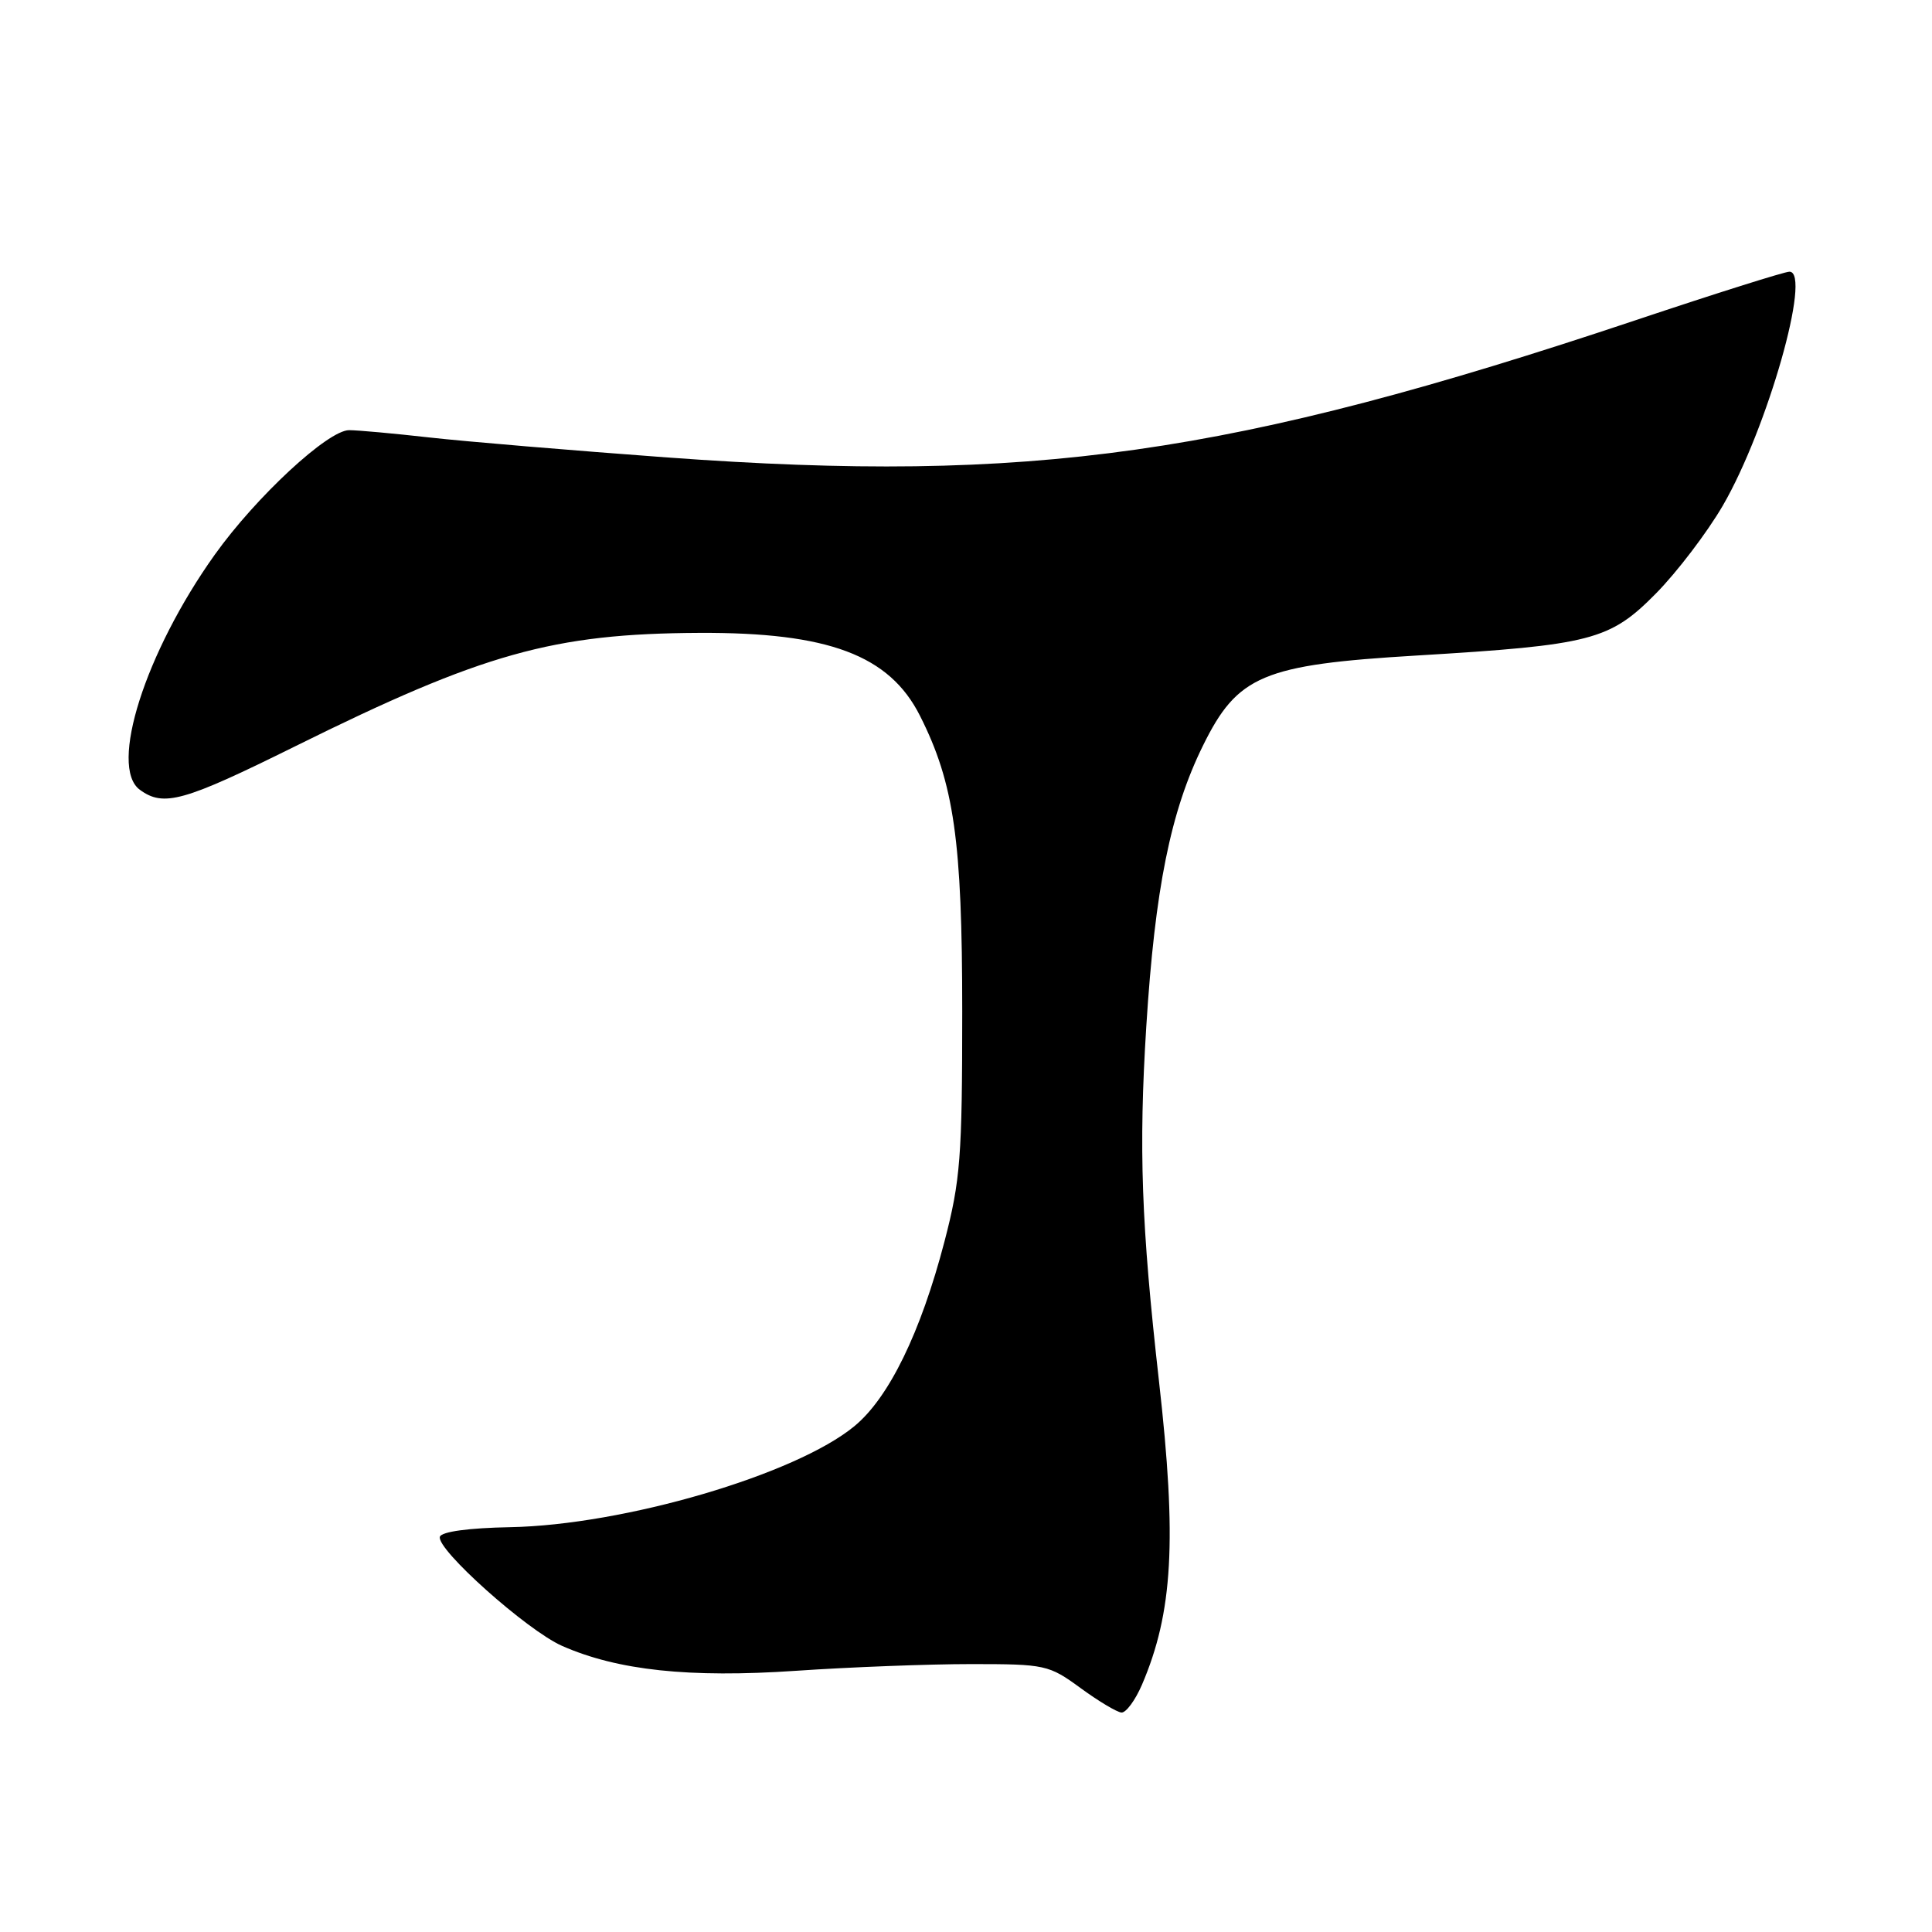 <?xml version="1.0" encoding="UTF-8" standalone="no"?>
<!DOCTYPE svg PUBLIC "-//W3C//DTD SVG 1.1//EN" "http://www.w3.org/Graphics/SVG/1.1/DTD/svg11.dtd" >
<svg xmlns="http://www.w3.org/2000/svg" xmlns:xlink="http://www.w3.org/1999/xlink" version="1.1" viewBox="0 0 256 256">
 <g >
 <path fill="currentColor"
d=" M 151.31 223.25 C 155.42 213.66 155.96 204.12 153.57 183.00 C 151.23 162.26 150.87 152.24 151.89 136.00 C 153.04 117.77 155.11 107.51 159.39 98.82 C 163.98 89.49 167.31 88.08 187.73 86.86 C 210.89 85.47 213.30 84.84 219.42 78.64 C 222.21 75.81 226.20 70.57 228.28 67.00 C 234.17 56.86 240.11 36.00 237.11 36.00 C 236.48 36.00 227.30 38.89 216.73 42.43 C 163.05 60.38 136.62 64.13 88.47 60.62 C 75.84 59.69 61.64 58.50 56.93 57.97 C 52.22 57.44 47.42 57.00 46.26 57.00 C 43.46 57.00 33.94 65.82 28.45 73.51 C 19.24 86.43 14.40 101.62 18.53 104.65 C 21.69 106.96 24.31 106.22 39.13 98.88 C 64.01 86.55 73.30 83.95 92.67 83.86 C 109.78 83.78 117.85 86.81 121.90 94.84 C 126.42 103.80 127.50 111.37 127.50 134.00 C 127.50 153.35 127.26 156.40 125.15 164.50 C 122.00 176.57 117.79 185.20 113.22 188.97 C 105.42 195.41 82.66 202.08 67.58 202.36 C 62.14 202.46 58.52 202.95 58.29 203.62 C 57.75 205.24 69.82 216.03 74.48 218.09 C 81.86 221.34 91.32 222.35 105.46 221.39 C 112.63 220.90 123.07 220.50 128.67 220.50 C 138.50 220.50 138.97 220.60 143.17 223.67 C 145.55 225.41 147.99 226.87 148.60 226.92 C 149.20 226.96 150.42 225.31 151.31 223.25 Z "/>
</g>
</svg>
